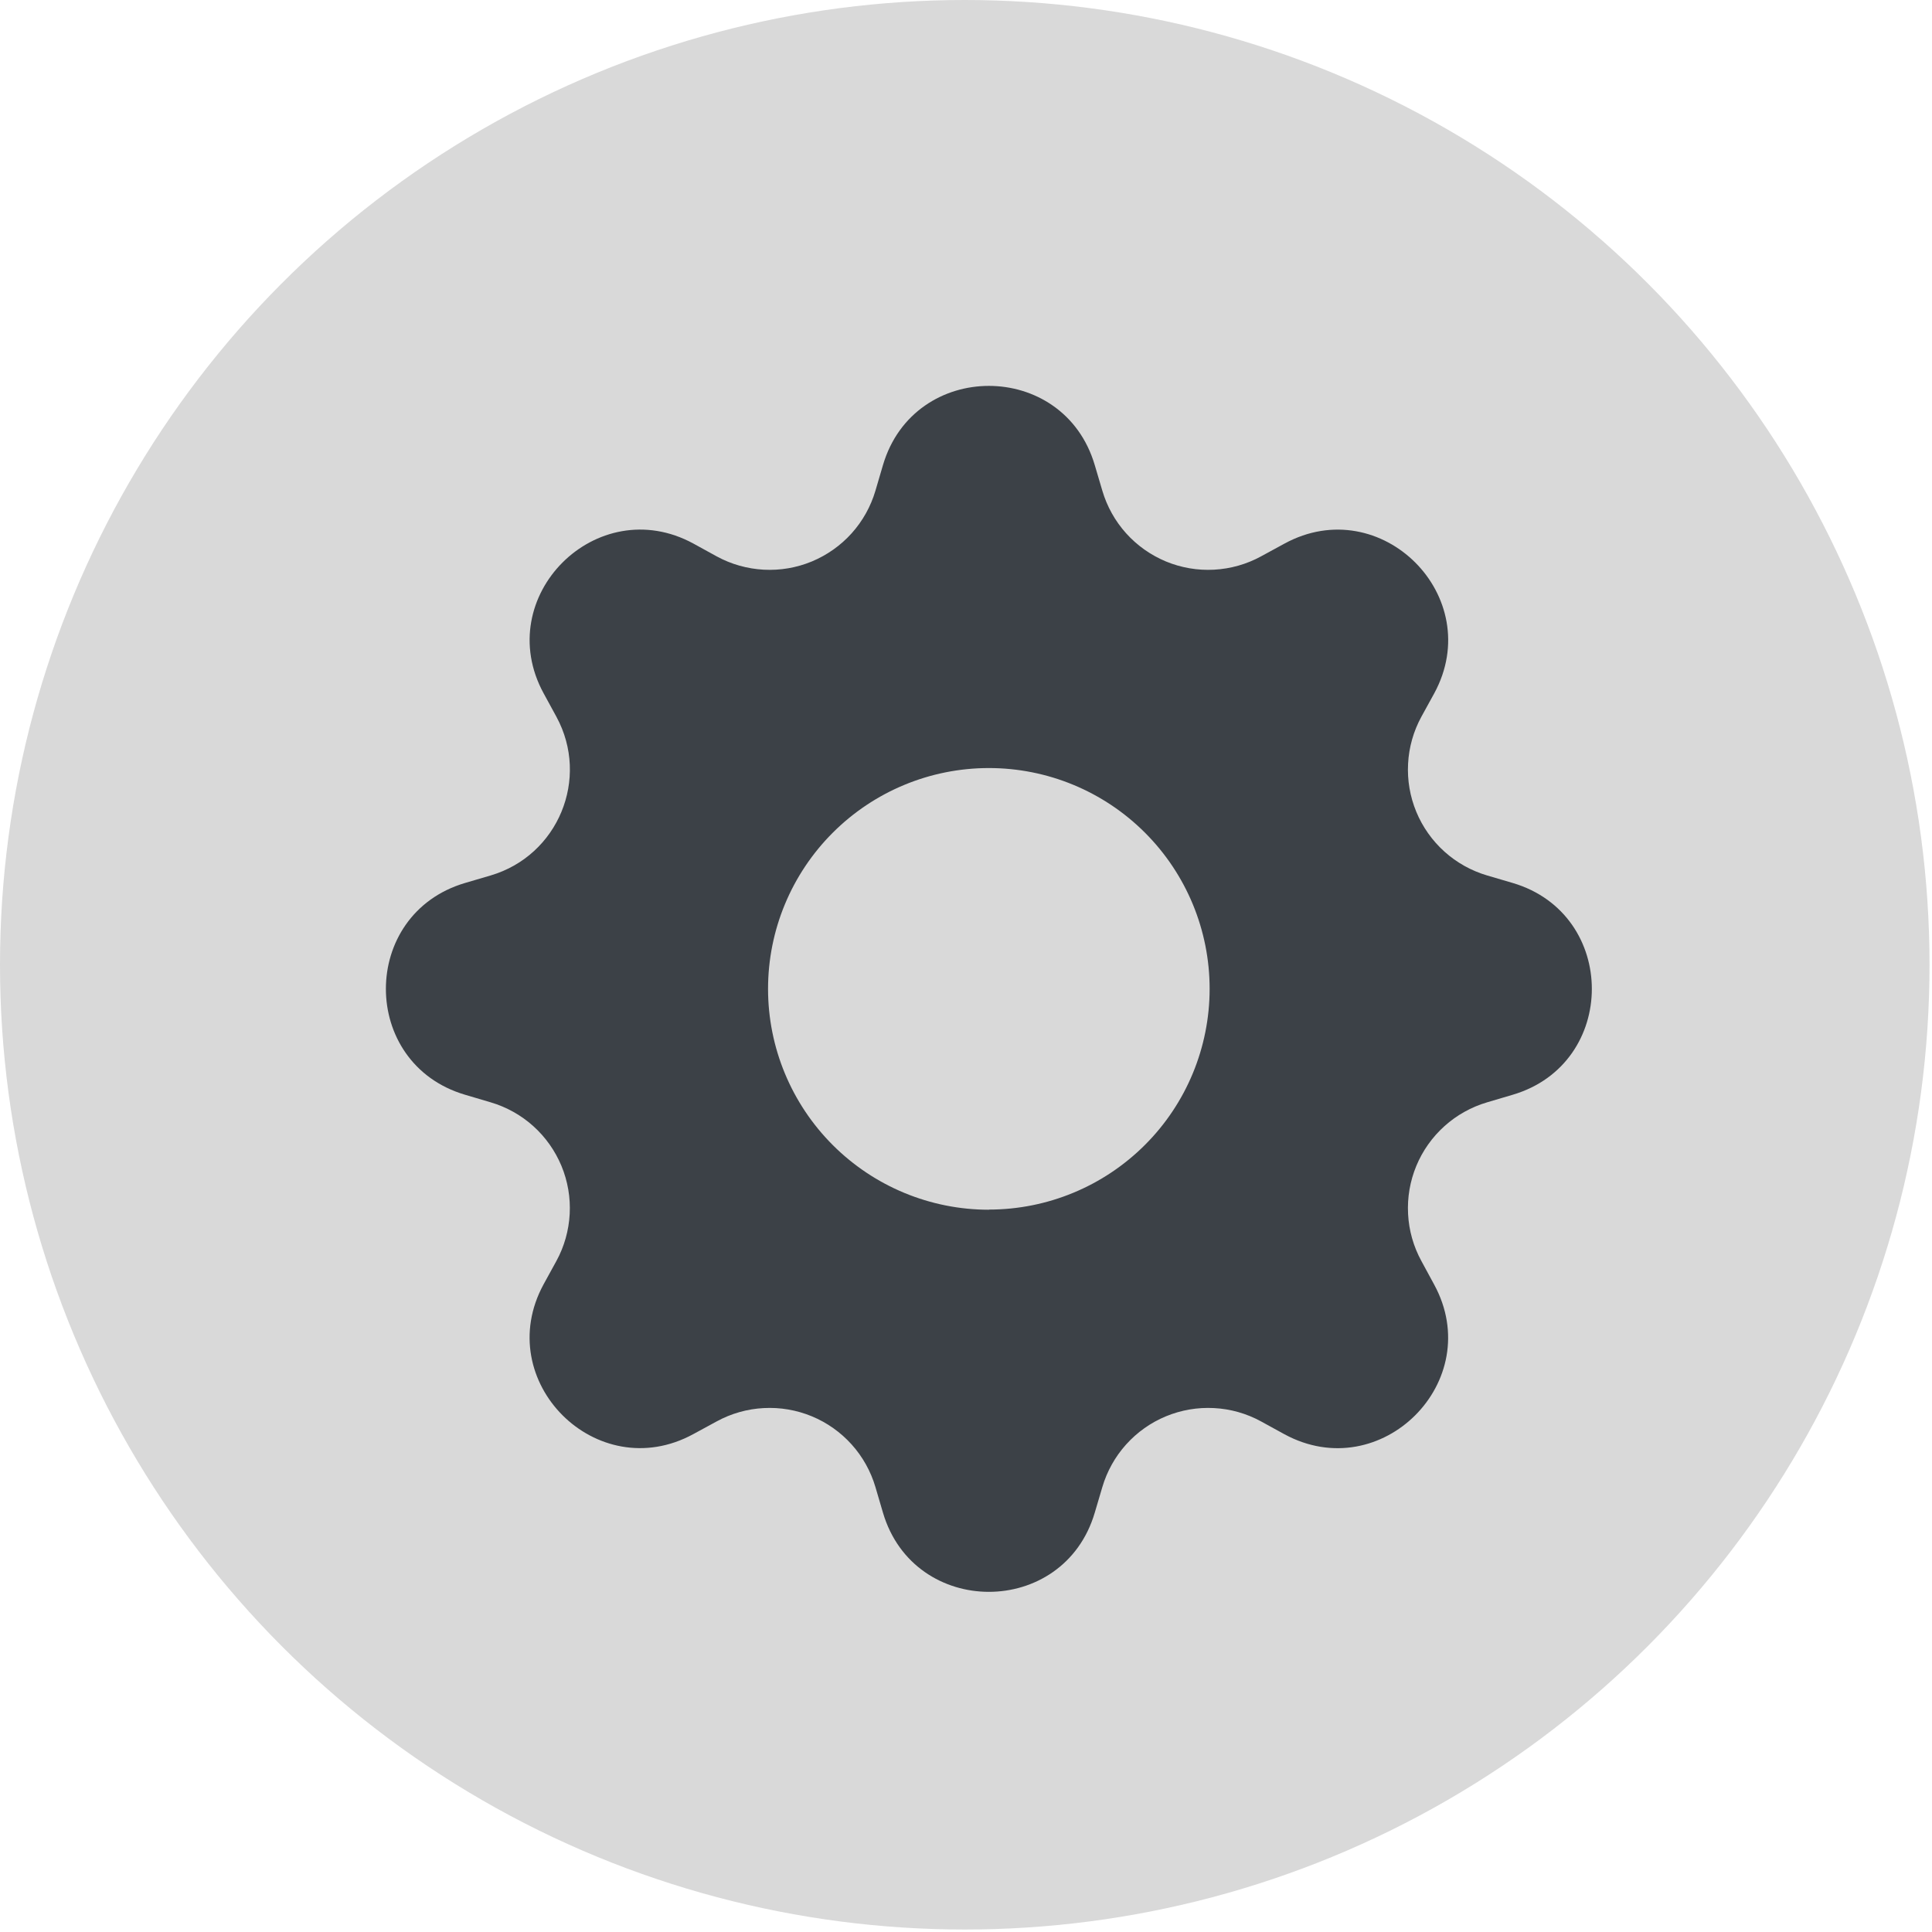 <svg width="39" height="39" viewBox="0 0 39 39" fill="none" xmlns="http://www.w3.org/2000/svg">
<circle cx="19.475" cy="19.475" r="19.475" fill="#D9D9D9"/>
<g clip-path="url(#clip0_1_84)">
<path d="M22.099 9.388C21.471 7.257 18.453 7.257 17.824 9.388L17.672 9.905C17.578 10.224 17.414 10.518 17.192 10.765C16.97 11.012 16.695 11.206 16.388 11.334C16.081 11.461 15.749 11.518 15.417 11.5C15.085 11.482 14.761 11.391 14.469 11.232L13.998 10.973C12.046 9.911 9.911 12.046 10.974 13.996L11.232 14.469C11.91 15.717 11.267 17.27 9.905 17.672L9.388 17.824C7.257 18.453 7.257 21.471 9.388 22.099L9.905 22.252C10.224 22.346 10.518 22.51 10.765 22.732C11.012 22.954 11.206 23.229 11.334 23.536C11.461 23.843 11.518 24.175 11.5 24.507C11.482 24.839 11.391 25.163 11.232 25.454L10.973 25.926C9.911 27.878 12.046 30.013 13.996 28.949L14.469 28.692C14.761 28.533 15.085 28.441 15.417 28.424C15.749 28.406 16.081 28.463 16.388 28.59C16.695 28.717 16.97 28.912 17.192 29.159C17.414 29.406 17.578 29.7 17.672 30.019L17.824 30.536C18.453 32.666 21.471 32.666 22.099 30.536L22.252 30.019C22.346 29.7 22.51 29.406 22.732 29.159C22.954 28.912 23.229 28.717 23.536 28.59C23.843 28.463 24.175 28.406 24.507 28.424C24.839 28.441 25.163 28.533 25.454 28.692L25.926 28.951C27.878 30.013 30.013 27.878 28.949 25.928L28.692 25.454C28.533 25.163 28.441 24.839 28.424 24.507C28.406 24.175 28.463 23.843 28.59 23.536C28.717 23.229 28.912 22.954 29.159 22.732C29.406 22.51 29.7 22.346 30.019 22.252L30.536 22.099C32.666 21.471 32.666 18.453 30.536 17.824L30.019 17.672C29.7 17.578 29.406 17.414 29.159 17.192C28.912 16.97 28.717 16.695 28.59 16.388C28.463 16.081 28.406 15.749 28.424 15.417C28.441 15.085 28.533 14.761 28.692 14.469L28.951 13.998C30.013 12.046 27.878 9.911 25.928 10.974L25.454 11.232C25.163 11.391 24.839 11.482 24.507 11.5C24.175 11.518 23.843 11.461 23.536 11.334C23.229 11.206 22.954 11.012 22.732 10.765C22.51 10.518 22.346 10.224 22.252 9.905L22.099 9.388ZM19.962 24.42C18.779 24.42 17.646 23.95 16.81 23.114C15.974 22.278 15.504 21.144 15.504 19.962C15.504 18.779 15.974 17.646 16.81 16.81C17.646 15.974 18.779 15.504 19.962 15.504C21.144 15.504 22.277 15.973 23.113 16.809C23.949 17.645 24.418 18.778 24.418 19.96C24.418 21.142 23.949 22.276 23.113 23.111C22.277 23.947 21.144 24.417 19.962 24.417V24.42Z" fill="#3C4147"/>
</g>
<defs>
<clipPath id="clip0_1_84">
<rect width="24.344" height="24.344" fill="white" transform="translate(7.79 7.79)"/>
</clipPath>
</defs>
</svg>
